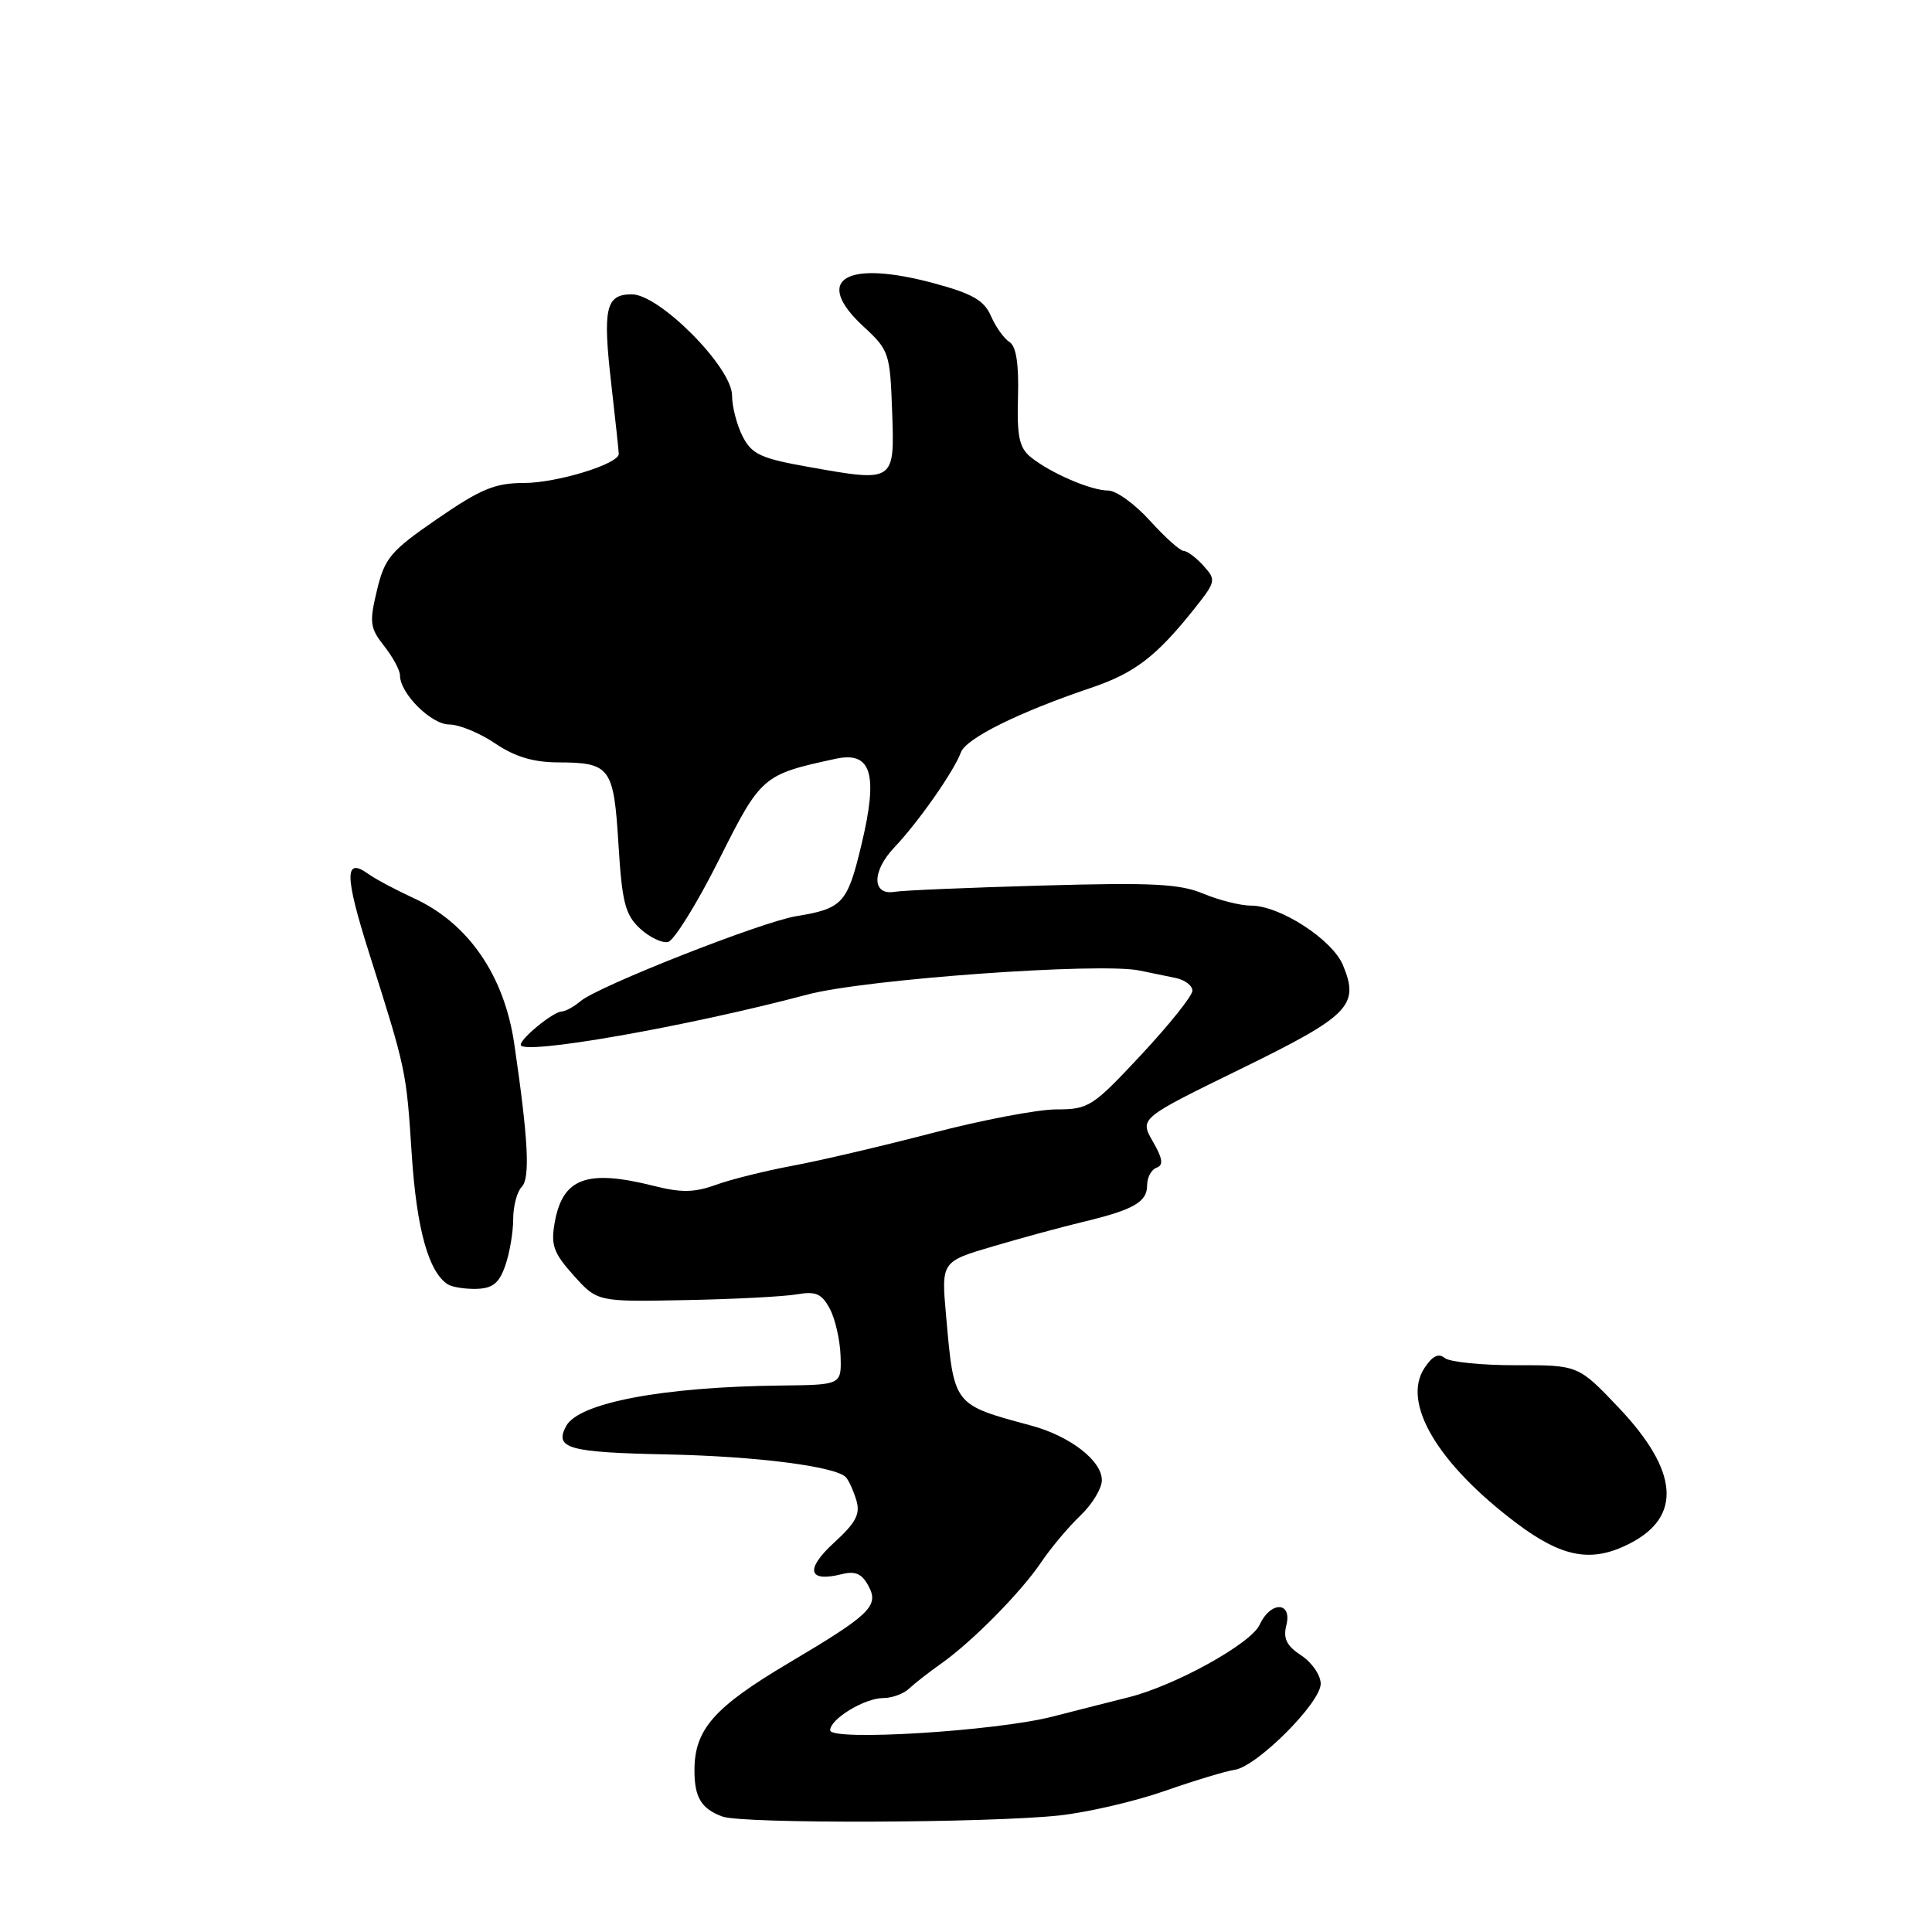 <?xml version="1.0" encoding="UTF-8" standalone="no"?>
<!DOCTYPE svg PUBLIC "-//W3C//DTD SVG 1.1//EN" "http://www.w3.org/Graphics/SVG/1.1/DTD/svg11.dtd" >
<svg xmlns="http://www.w3.org/2000/svg" xmlns:xlink="http://www.w3.org/1999/xlink" version="1.1" viewBox="0 0 256 256">
 <g >
 <path fill="currentColor"
d=" M 140.34 240.56 C 144.10 240.15 150.40 238.69 154.34 237.31 C 158.28 235.93 162.45 234.67 163.60 234.51 C 166.53 234.09 175.00 225.63 175.00 223.11 C 175.00 221.98 173.84 220.29 172.43 219.36 C 170.48 218.08 170.00 217.12 170.45 215.34 C 171.24 212.20 168.35 212.14 166.92 215.27 C 165.78 217.79 155.69 223.37 149.50 224.91 C 147.30 225.46 142.80 226.60 139.50 227.45 C 131.95 229.39 110.00 230.74 110.00 229.27 C 110.00 227.77 114.57 225.00 117.04 225.00 C 118.19 225.00 119.74 224.44 120.46 223.75 C 121.19 223.06 123.06 221.60 124.62 220.50 C 128.75 217.60 135.23 211.05 137.97 207.00 C 139.27 205.07 141.61 202.29 143.17 200.81 C 144.73 199.32 146.00 197.22 146.00 196.13 C 146.00 193.54 141.78 190.28 136.61 188.89 C 126.26 186.09 126.42 186.29 125.36 174.33 C 124.72 167.17 124.72 167.17 131.61 165.14 C 135.40 164.02 140.75 162.57 143.50 161.91 C 150.22 160.30 152.00 159.28 152.00 157.05 C 152.00 156.01 152.56 154.97 153.25 154.73 C 154.19 154.39 154.07 153.53 152.75 151.24 C 151.00 148.19 151.00 148.19 164.42 141.63 C 178.83 134.58 180.17 133.23 177.95 127.89 C 176.55 124.50 169.60 120.00 165.78 120.00 C 164.39 120.00 161.54 119.29 159.46 118.42 C 156.33 117.11 152.67 116.92 138.09 117.34 C 128.42 117.61 119.62 117.98 118.54 118.17 C 115.52 118.68 115.50 115.44 118.51 112.28 C 121.69 108.93 126.41 102.19 127.32 99.70 C 128.00 97.84 134.93 94.40 144.54 91.15 C 150.33 89.20 153.21 87.00 158.22 80.71 C 161.13 77.05 161.17 76.85 159.46 74.96 C 158.49 73.88 157.31 73.00 156.84 73.00 C 156.38 73.00 154.37 71.20 152.38 69.00 C 150.39 66.80 147.91 65.00 146.85 65.00 C 144.57 65.00 139.25 62.71 136.60 60.59 C 135.06 59.34 134.74 57.88 134.89 52.60 C 135.01 48.21 134.65 45.87 133.76 45.32 C 133.04 44.87 131.94 43.32 131.31 41.88 C 130.40 39.80 128.86 38.91 123.81 37.55 C 112.04 34.36 107.66 37.01 114.39 43.24 C 117.80 46.38 117.94 46.78 118.21 54.47 C 118.55 63.91 118.57 63.90 107.25 61.89 C 100.81 60.75 99.64 60.21 98.41 57.84 C 97.64 56.33 97.00 53.88 97.00 52.40 C 97.00 48.69 87.39 39.00 83.72 39.00 C 80.25 39.00 79.84 40.83 81.01 51.00 C 81.54 55.67 81.99 59.79 81.99 60.14 C 82.01 61.48 73.77 64.00 69.40 64.00 C 65.60 64.00 63.70 64.79 57.97 68.73 C 51.74 73.02 50.98 73.92 49.95 78.21 C 48.92 82.49 49.02 83.21 50.91 85.61 C 52.06 87.07 53.00 88.82 53.00 89.50 C 53.00 91.88 57.14 96.00 59.53 96.00 C 60.84 96.00 63.57 97.13 65.60 98.50 C 68.19 100.26 70.64 101.00 73.89 101.02 C 80.88 101.04 81.32 101.64 81.95 111.88 C 82.42 119.56 82.84 121.20 84.78 123.01 C 86.03 124.18 87.71 124.99 88.51 124.82 C 89.30 124.64 92.33 119.78 95.23 114.00 C 100.85 102.79 101.04 102.64 110.74 100.54 C 115.49 99.52 116.40 102.57 114.13 111.99 C 112.28 119.71 111.66 120.39 105.50 121.40 C 100.88 122.16 79.26 130.68 76.92 132.66 C 76.05 133.40 74.93 134.01 74.42 134.03 C 73.30 134.07 69.00 137.57 69.00 138.44 C 69.00 139.89 91.08 136.02 107.00 131.78 C 114.61 129.75 145.72 127.51 150.99 128.60 C 152.37 128.89 154.51 129.33 155.75 129.58 C 156.99 129.83 158.00 130.59 158.00 131.27 C 158.00 131.95 154.95 135.76 151.23 139.75 C 144.78 146.66 144.26 147.00 139.98 147.00 C 137.52 147.00 130.10 148.41 123.50 150.14 C 116.90 151.86 108.58 153.81 105.00 154.47 C 101.42 155.14 96.87 156.27 94.88 156.99 C 92.04 158.02 90.29 158.06 86.69 157.15 C 77.75 154.90 74.56 156.07 73.50 162.00 C 72.97 164.98 73.34 166.02 76.01 169.00 C 79.15 172.50 79.15 172.50 90.82 172.27 C 97.25 172.15 103.88 171.80 105.57 171.51 C 108.10 171.07 108.88 171.41 109.95 173.41 C 110.67 174.75 111.31 177.57 111.38 179.68 C 111.50 183.50 111.50 183.50 103.50 183.59 C 87.84 183.76 76.67 185.87 75.01 188.97 C 73.43 191.93 75.30 192.45 88.42 192.72 C 100.22 192.96 110.77 194.31 112.09 195.75 C 112.47 196.16 113.09 197.53 113.47 198.79 C 114.02 200.62 113.42 201.76 110.50 204.43 C 106.65 207.96 107.07 209.70 111.52 208.59 C 113.34 208.13 114.20 208.51 115.09 210.17 C 116.50 212.80 115.31 213.95 104.55 220.33 C 94.54 226.26 91.99 229.19 92.02 234.68 C 92.03 238.19 92.95 239.68 95.72 240.70 C 98.36 241.68 130.88 241.57 140.34 240.56 Z  M 216.02 204.49 C 222.90 200.93 222.40 194.90 214.56 186.60 C 209.14 180.88 209.14 180.88 200.87 180.90 C 196.32 180.91 192.07 180.47 191.43 179.94 C 190.61 179.26 189.79 179.68 188.74 181.28 C 185.72 185.88 190.47 193.91 200.84 201.75 C 207.02 206.42 210.92 207.13 216.02 204.49 Z  M 66.95 167.70 C 67.53 166.05 68.00 163.28 68.00 161.55 C 68.00 159.82 68.51 157.89 69.13 157.27 C 70.27 156.13 70.00 150.96 68.14 138.30 C 66.81 129.23 62.04 122.32 54.84 119.02 C 52.45 117.92 49.73 116.47 48.80 115.80 C 45.63 113.51 45.65 115.98 48.90 126.25 C 53.84 141.85 53.83 141.79 54.56 153.00 C 55.21 162.88 56.79 168.54 59.33 170.18 C 59.91 170.55 61.63 170.82 63.15 170.78 C 65.28 170.72 66.15 170.02 66.95 167.70 Z "/>
</g>
</svg>